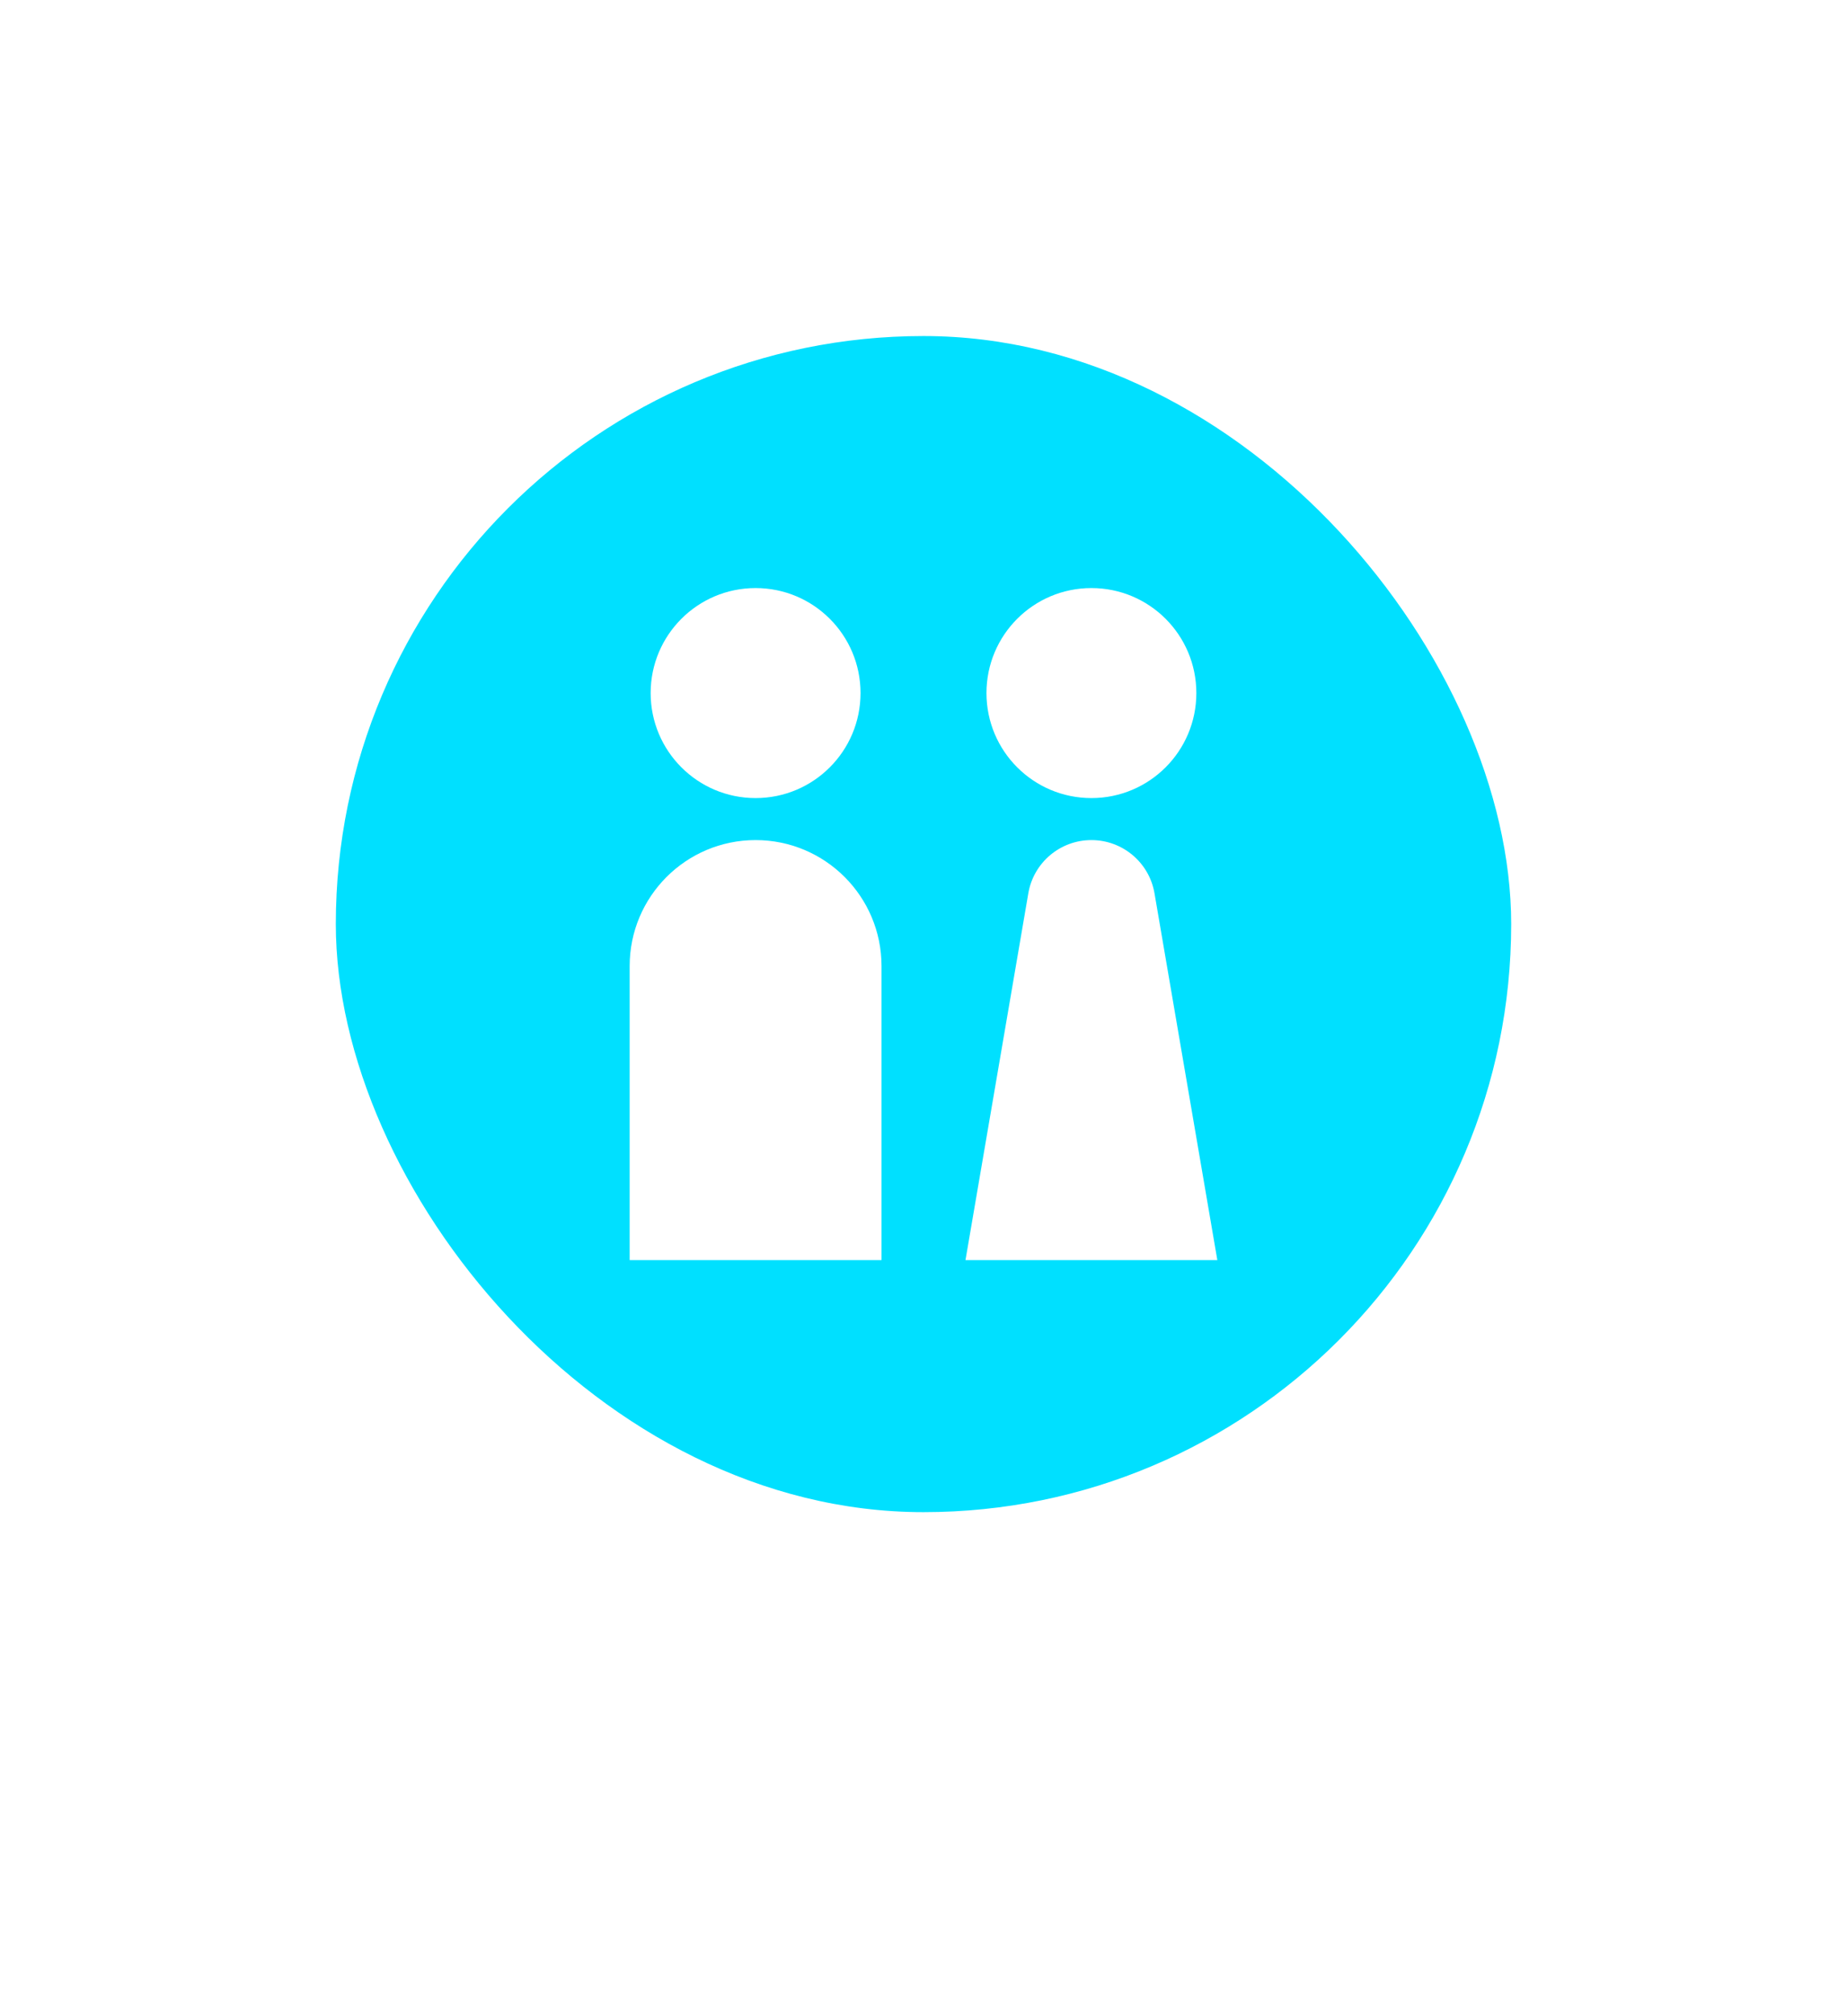 <svg xmlns="http://www.w3.org/2000/svg" width="44" height="48" viewBox="0 0 44 48" fill="none">
  <g filter="url(#filter0_d_105_698)">
    <path fill-rule="evenodd" clip-rule="evenodd" d="M24.058 37.884C33.03 36.862 40 29.245 40 20C40 10.059 31.941 2 22 2C12.059 2 4 10.059 4 20C4 29.245 10.97 36.862 19.942 37.884L22 42L24.058 37.884Z" fill="white"/>
    <rect x="8" y="6" width="28" height="28" rx="14" fill="#00E0FF"/>
    <path d="M20.5 14.5C20.5 15.881 19.381 17 18 17C16.619 17 15.5 15.881 15.5 14.5C15.5 13.119 16.619 12 18 12C19.381 12 20.5 13.119 20.5 14.5Z" fill="white"/>
    <path d="M28.5 14.5C28.5 15.881 27.381 17 26 17C24.619 17 23.5 15.881 23.5 14.5C23.5 13.119 24.619 12 26 12C27.381 12 28.5 13.119 28.5 14.5Z" fill="white"/>
    <path d="M15 21C15 19.343 16.343 18 18 18C19.657 18 21 19.343 21 21V28H15V21Z" fill="white"/>
    <path d="M24.497 19.267C24.622 18.535 25.257 18 26 18C26.743 18 27.378 18.535 27.503 19.267L29 28H23L24.497 19.267Z" fill="white"/>
  </g>
  <defs>
    <filter id="filter0_d_105_698" x="0" y="0" width="44" height="48" filterUnits="userSpaceOnUse" color-interpolation-filters="sRGB">
      <feFlood flood-opacity="0" result="BackgroundImageFix"/>
      <feColorMatrix in="SourceAlpha" type="matrix" values="0 0 0 0 0 0 0 0 0 0 0 0 0 0 0 0 0 0 127 0" result="hardAlpha"/>
      <feOffset dy="2"/>
      <feGaussianBlur stdDeviation="2"/>
      <feComposite in2="hardAlpha" operator="out"/>
      <feColorMatrix type="matrix" values="0 0 0 0 0 0 0 0 0 0 0 0 0 0 0 0 0 0 0.48 0"/>
      <feBlend mode="normal" in2="BackgroundImageFix" result="effect1_dropShadow_105_698"/>
      <feBlend mode="normal" in="SourceGraphic" in2="effect1_dropShadow_105_698" result="shape"/>
    </filter>
  </defs>
</svg>